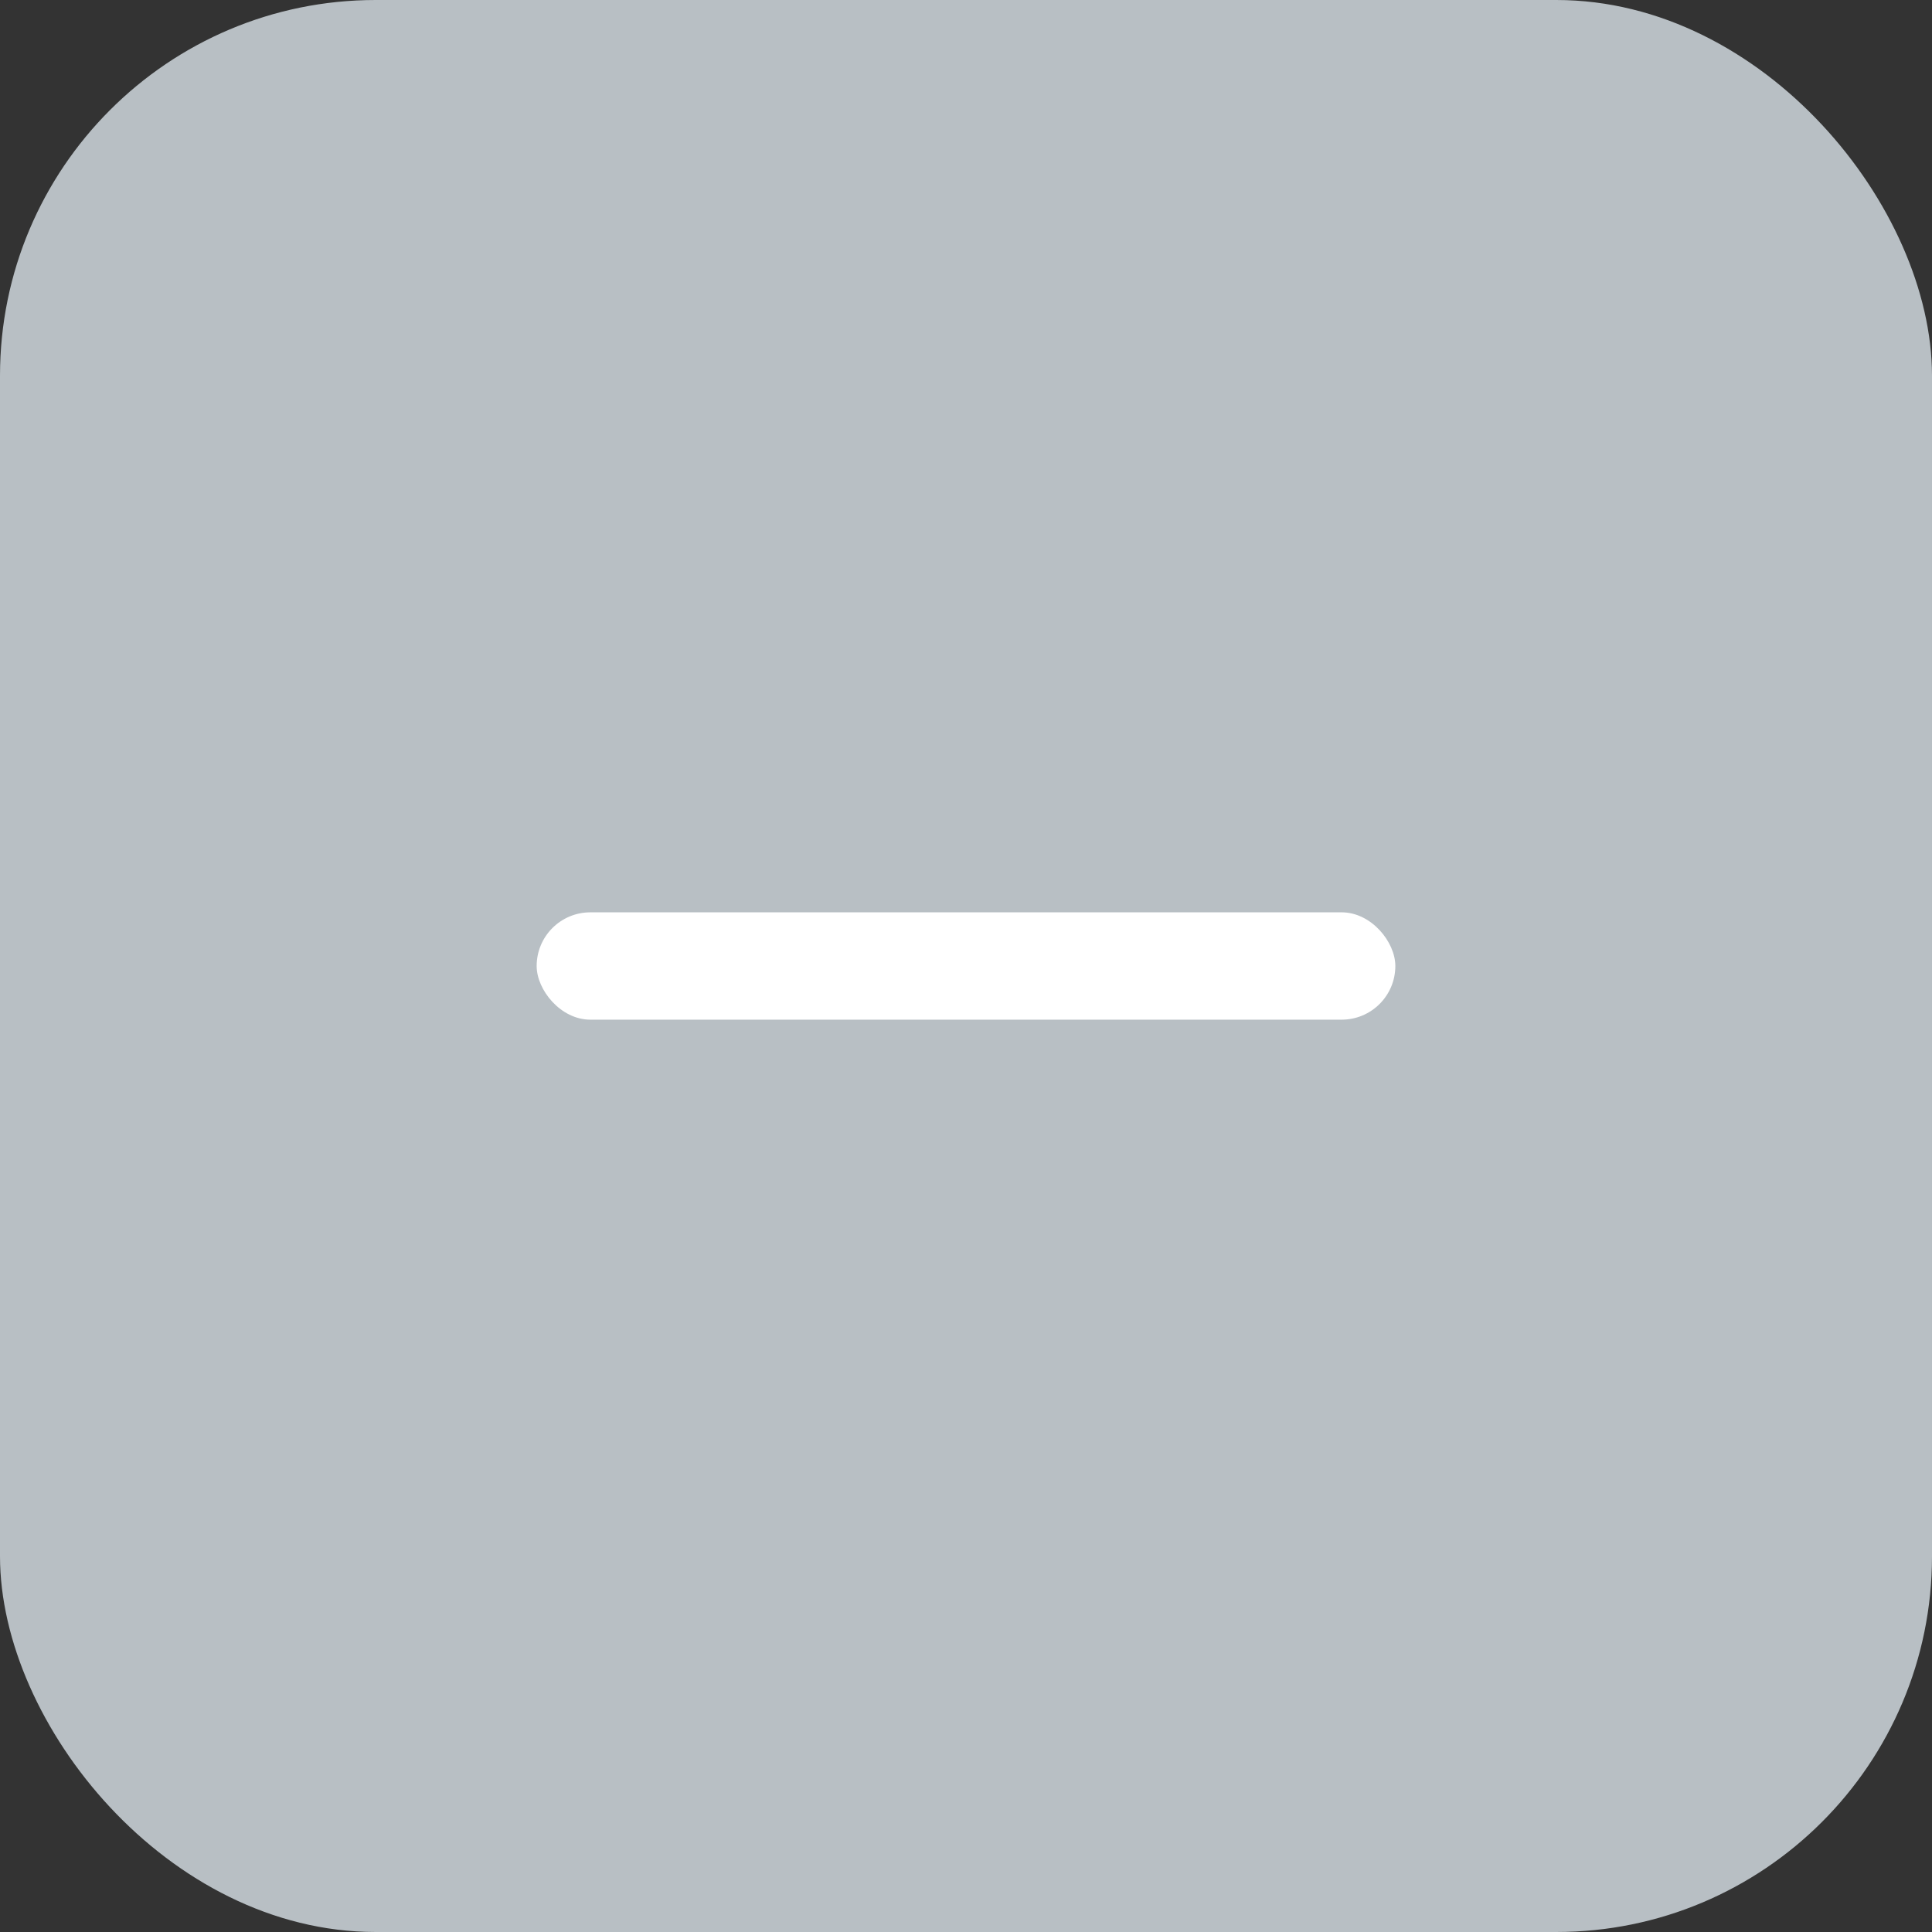 <svg width="36" height="36" viewBox="0 0 36 36" fill="none" xmlns="http://www.w3.org/2000/svg">
<rect x="0" y="0" width="36" height="36" fill="#333333" stroke="none"/>
<rect width="36" height="36" rx="7" fill="#B8BFC4"/>
<rect x="10" y="17" width="16" height="2" rx="1" fill="white"/>
</svg>

